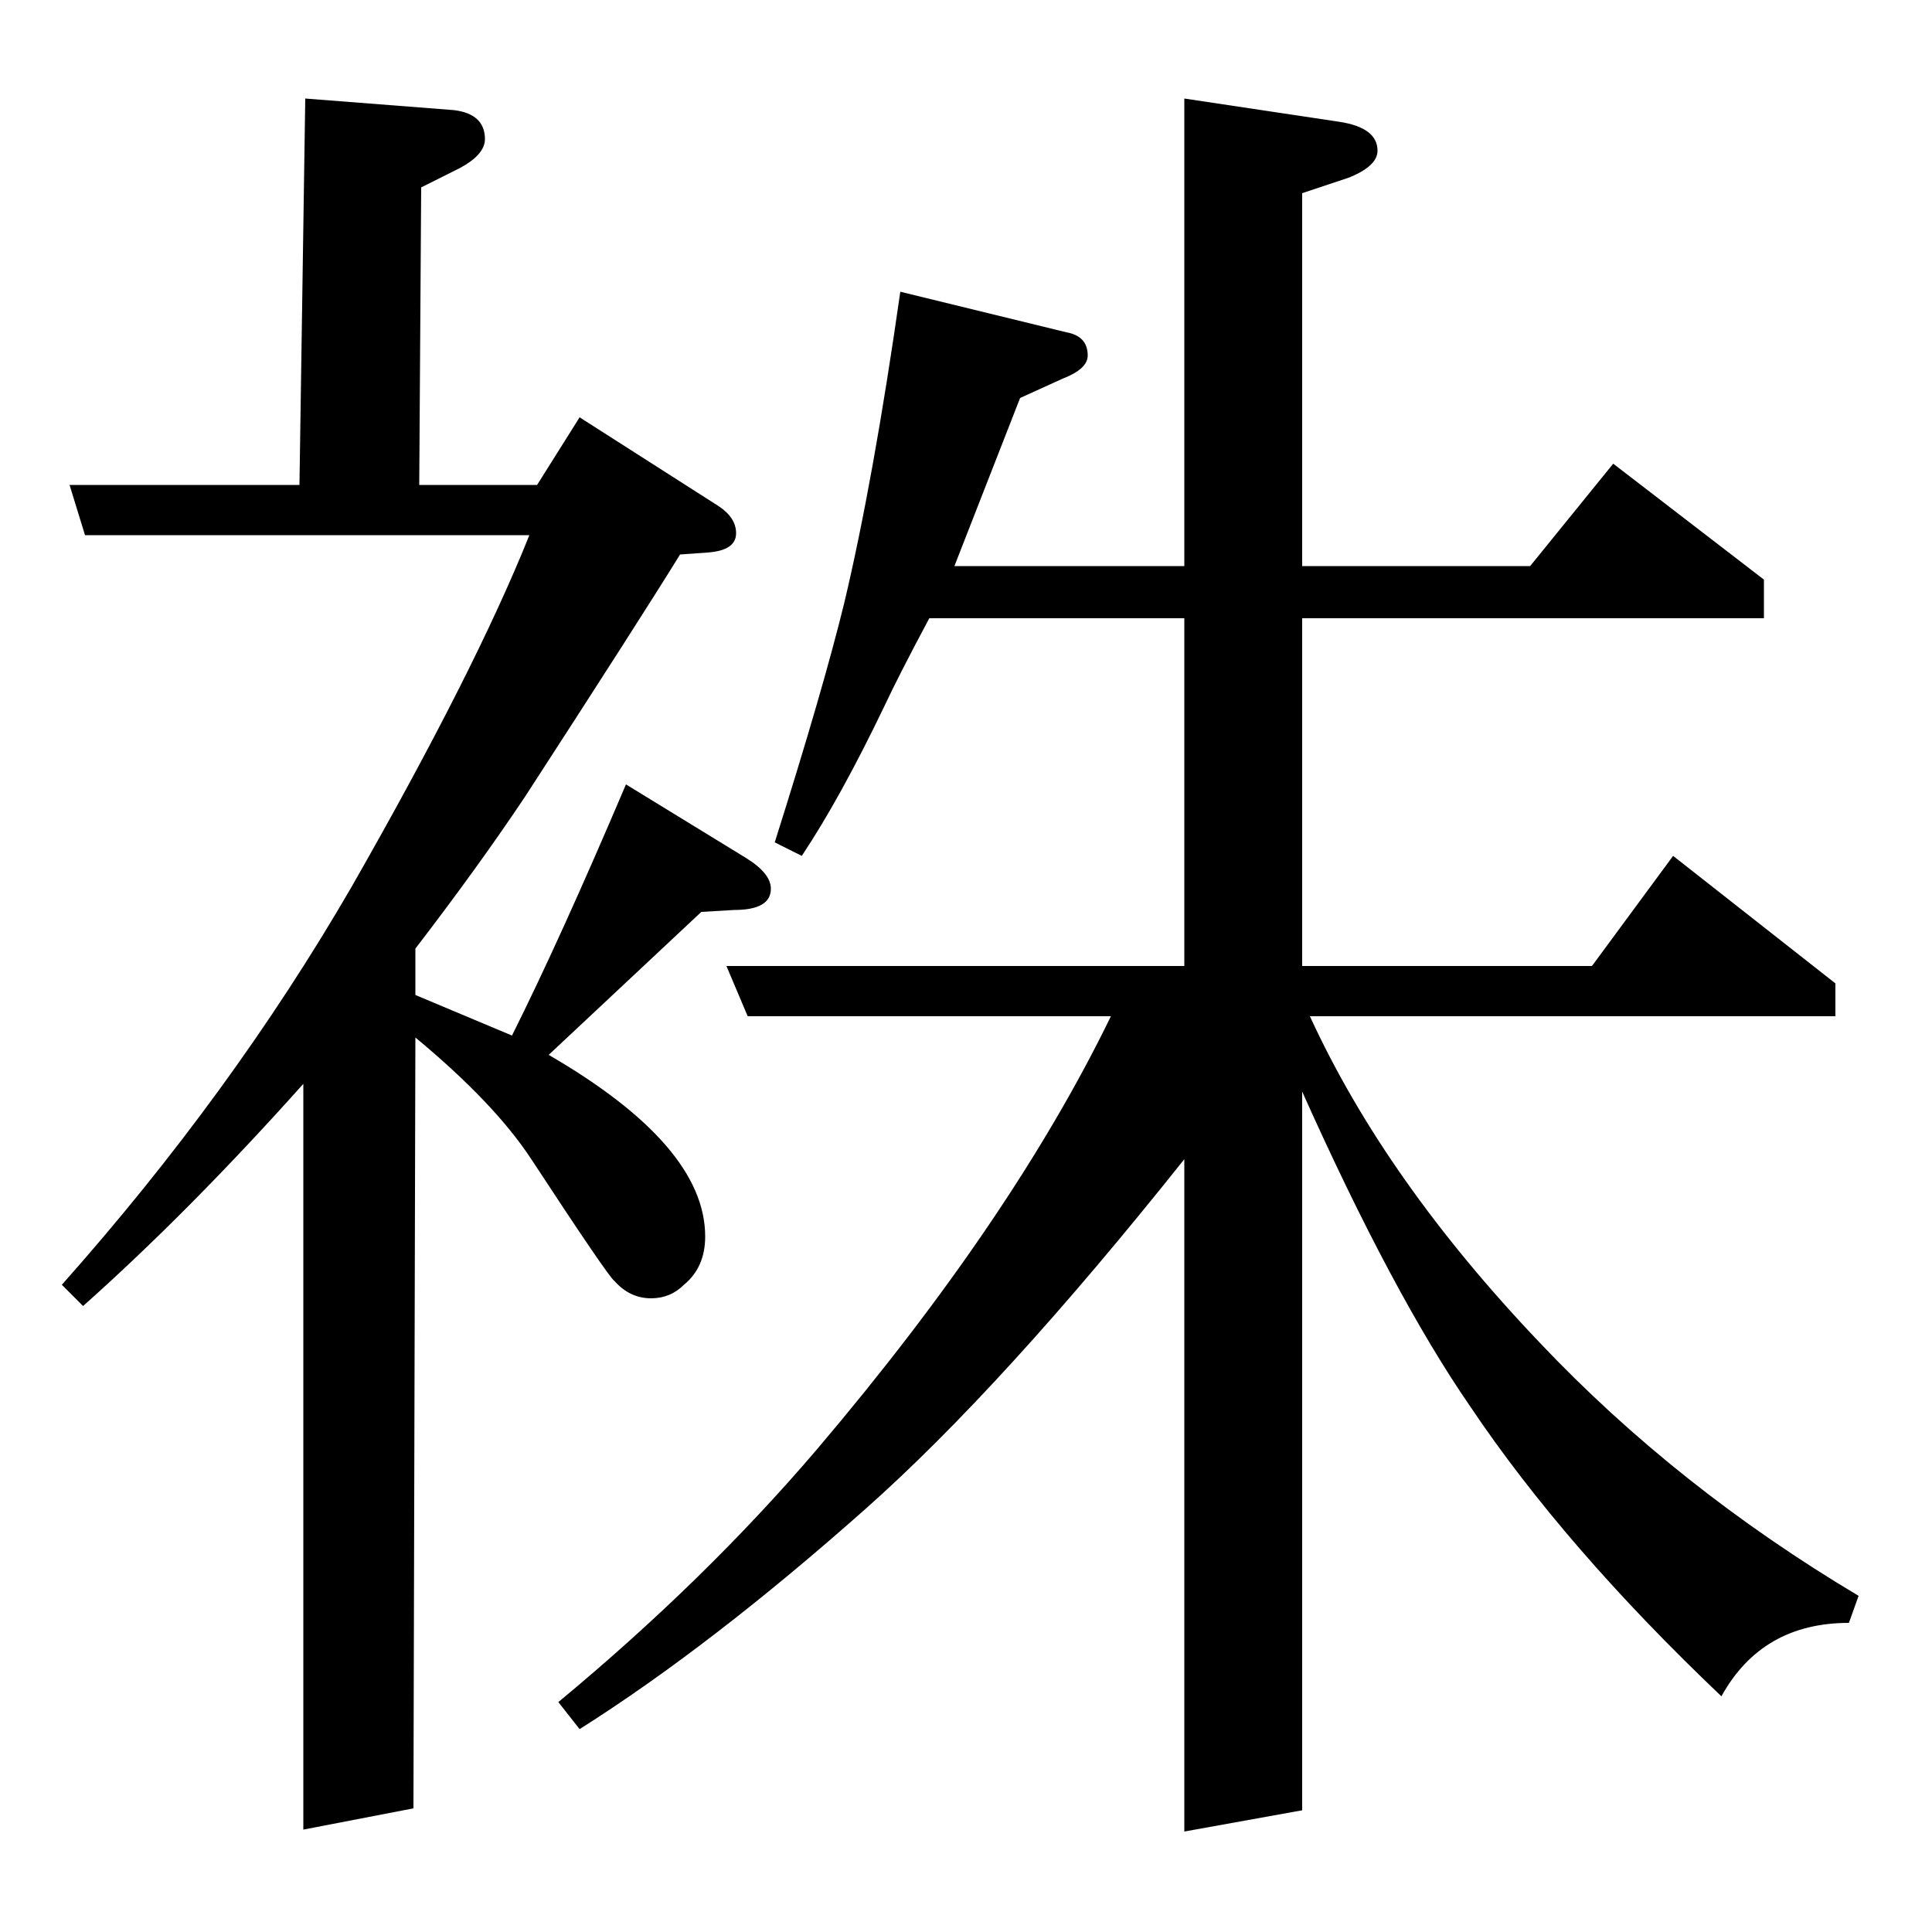 <?xml version="1.0" standalone="no"?>
<!DOCTYPE svg PUBLIC "-//W3C//DTD SVG 1.1//EN" "http://www.w3.org/Graphics/SVG/1.1/DTD/svg11.dtd" >
<svg xmlns="http://www.w3.org/2000/svg" xmlns:xlink="http://www.w3.org/1999/xlink" version="1.1" viewBox="0 -120 1000 1000">
  <g transform="matrix(1 0 0 -1 0 880)">
   <path fill="currentColor"
d="M32 335q88 99 150 206q64 112 92 182h-230l-8 26h119l3 200l77 -6q16 -2 16 -15q0 -8 -13 -15l-20 -10l-1 -154h61l22 35l72 -46q9 -6 9 -14q0 -9 -15 -10l-14 -1q-21 -34 -80 -125q-24 -36 -57 -79v-24l50 -21q25 50 59 130l62 -38q13 -8 13 -16q0 -11 -19 -11l-17 -1
l-79 -74q81 -47 81 -94q0 -16 -11 -25q-7 -7 -17 -7q-11 0 -19 9q-3 2 -43 63q-19 29 -60 63l-1 -399l-57 -11v386q-59 -66 -114 -115zM613 400q-94 -118 -165 -181q-80 -71 -148 -114l-11 14q76 63 134 131q101 119 152 224h-188l-11 26h237v180h-132q-16 -30 -23 -45
q-23 -48 -43 -78l-14 7q25 79 36 124q15 63 29 161l86 -21q11 -2 11 -12q0 -7 -13 -12l-22 -10l-34 -87h119v242l80 -12q20 -3 20 -15q0 -8 -15 -14l-24 -8v-193h118l43 53l78 -60v-20h-239v-180h150l42 57l84 -66v-17h-272q39 -85 119 -169q71 -75 165 -131l-5 -14
q-45 0 -66 -38q-81 77 -130 150q-40 58 -87 163v-372l-61 -11v348z" />
  </g>

</svg>
